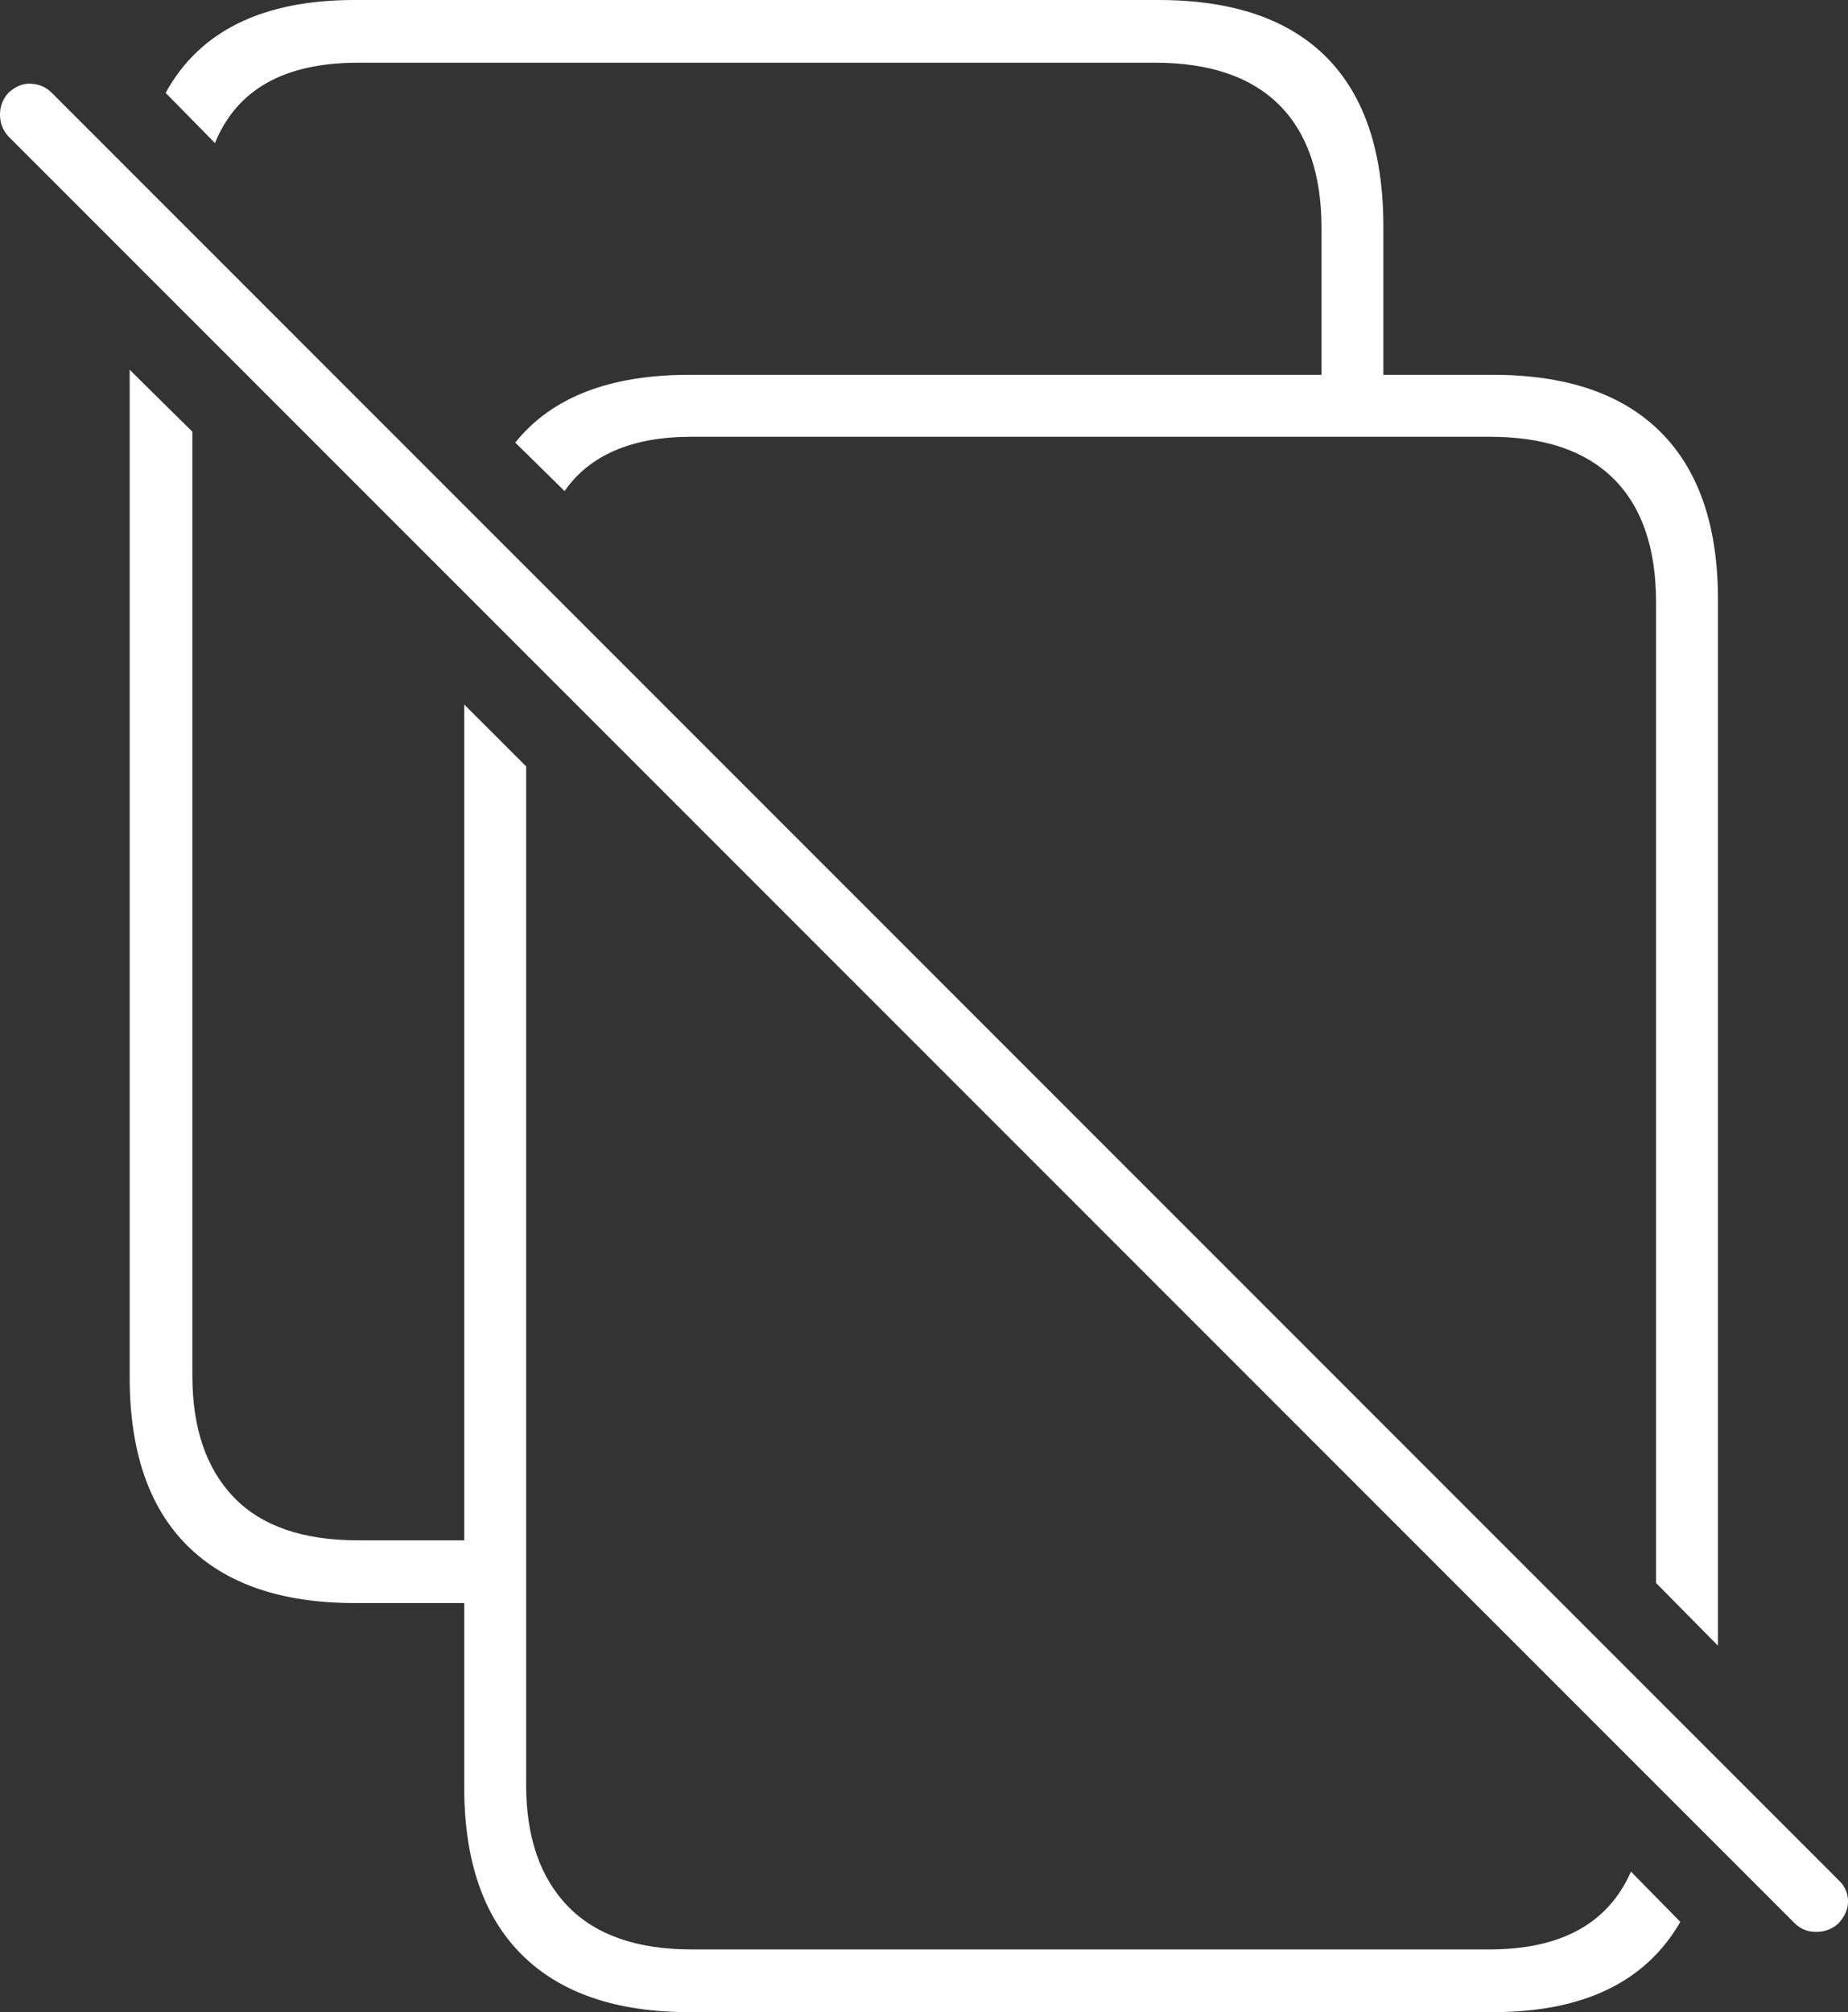 <?xml version="1.0" encoding="UTF-8"?>
<!--Generator: Apple Native CoreSVG 175-->
<!DOCTYPE svg
PUBLIC "-//W3C//DTD SVG 1.1//EN"
       "http://www.w3.org/Graphics/SVG/1.1/DTD/svg11.dtd">
<svg version="1.1" xmlns="http://www.w3.org/2000/svg" xmlns:xlink="http://www.w3.org/1999/xlink" width="21.577" height="23.486">
 <rect width="100%" height="100%" fill="#333333" stroke="none"/>
 <g>
  <rect height="23.486" opacity="0" width="21.577" x="0" y="0"/>
  <path d="M19.043 21.846Q18.643 22.754 17.393 22.754L8.076 22.754Q7.119 22.754 6.631 22.251Q6.143 21.748 6.143 20.83L6.143 8.945L5.42 8.223L5.42 20.859Q5.42 22.148 6.094 22.817Q6.768 23.486 8.047 23.486L17.432 23.486Q19.014 23.486 19.619 22.432ZM1.514 4.316L1.514 16.074Q1.514 17.373 2.188 18.042Q2.861 18.711 4.141 18.711L5.723 18.711L5.723 17.979L4.18 17.979Q3.213 17.979 2.729 17.476Q2.246 16.973 2.246 16.055L2.246 5.039ZM2.51 1.67Q2.891 0.732 4.18 0.732L13.486 0.732Q14.443 0.732 14.937 1.226Q15.43 1.719 15.43 2.666L15.43 4.697L16.152 4.697L16.152 2.646Q16.152 1.338 15.488 0.669Q14.824 0 13.525 0L4.141 0Q2.529 0 1.934 1.084ZM20.059 19.209L20.059 7.002Q20.059 5.713 19.39 5.044Q18.721 4.375 17.432 4.375L8.047 4.375Q6.65 4.375 6.016 5.166L6.592 5.732Q6.807 5.42 7.178 5.259Q7.549 5.098 8.076 5.098L17.393 5.098Q18.35 5.098 18.843 5.591Q19.336 6.084 19.336 7.031L19.336 18.477ZM20.957 22.451Q21.055 22.549 21.206 22.549Q21.357 22.549 21.465 22.451Q21.582 22.324 21.577 22.183Q21.572 22.041 21.465 21.943L0.605 1.084Q0.508 0.986 0.366 0.977Q0.225 0.967 0.098 1.084Q0 1.191 0 1.338Q0 1.484 0.098 1.592Z" fill="#ffffff"/>
 </g>
</svg>
